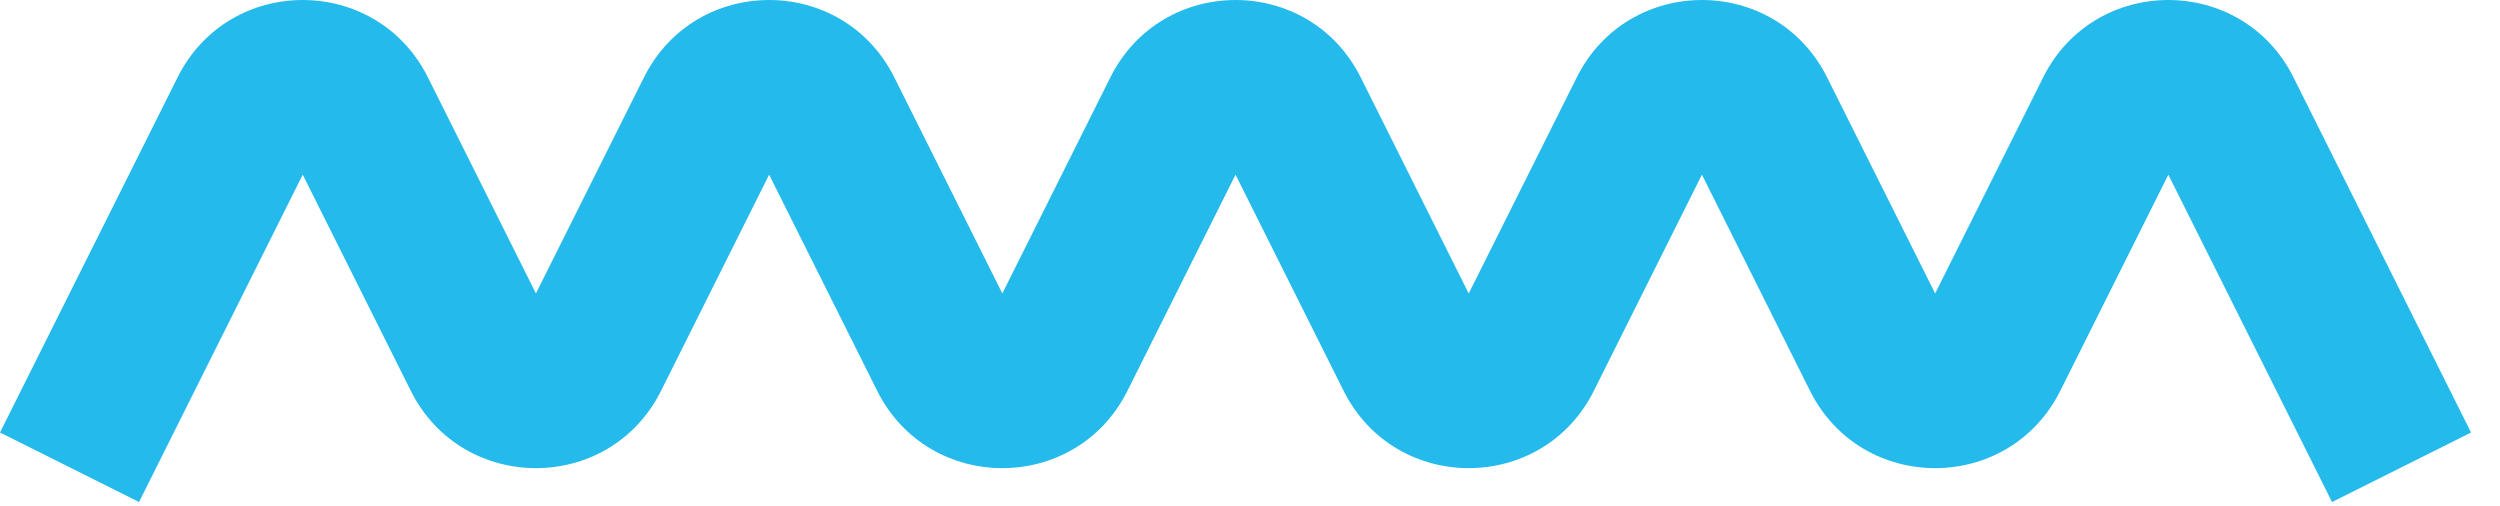 <svg width="84" height="17" viewBox="0 0 84 17" fill="none" xmlns="http://www.w3.org/2000/svg">
<path fill-rule="evenodd" clip-rule="evenodd" d="M41.514 5.869L37.883 13.13C36.151 16.596 31.206 16.596 29.473 13.13L25.843 5.869L22.212 13.13C20.48 16.596 15.535 16.596 13.802 13.13L10.172 5.869L4.672 16.868L0 14.532L5.967 2.599C7.699 -0.866 12.644 -0.866 14.377 2.599L18.007 9.86L21.638 2.599C23.37 -0.866 28.315 -0.866 30.048 2.599L33.678 9.86L37.309 2.599C39.041 -0.866 43.986 -0.866 45.719 2.599L49.349 9.86L52.98 2.599C54.713 -0.866 59.657 -0.866 61.39 2.599L65.021 9.86L68.651 2.599C70.384 -0.866 75.329 -0.866 77.061 2.599L83.028 14.532L78.356 16.868L72.856 5.869L69.226 13.13C67.493 16.596 62.548 16.596 60.816 13.13L57.185 5.869L53.554 13.13C51.822 16.596 46.877 16.596 45.145 13.13L41.514 5.869Z" fill="#24BAEC"/>
</svg>

